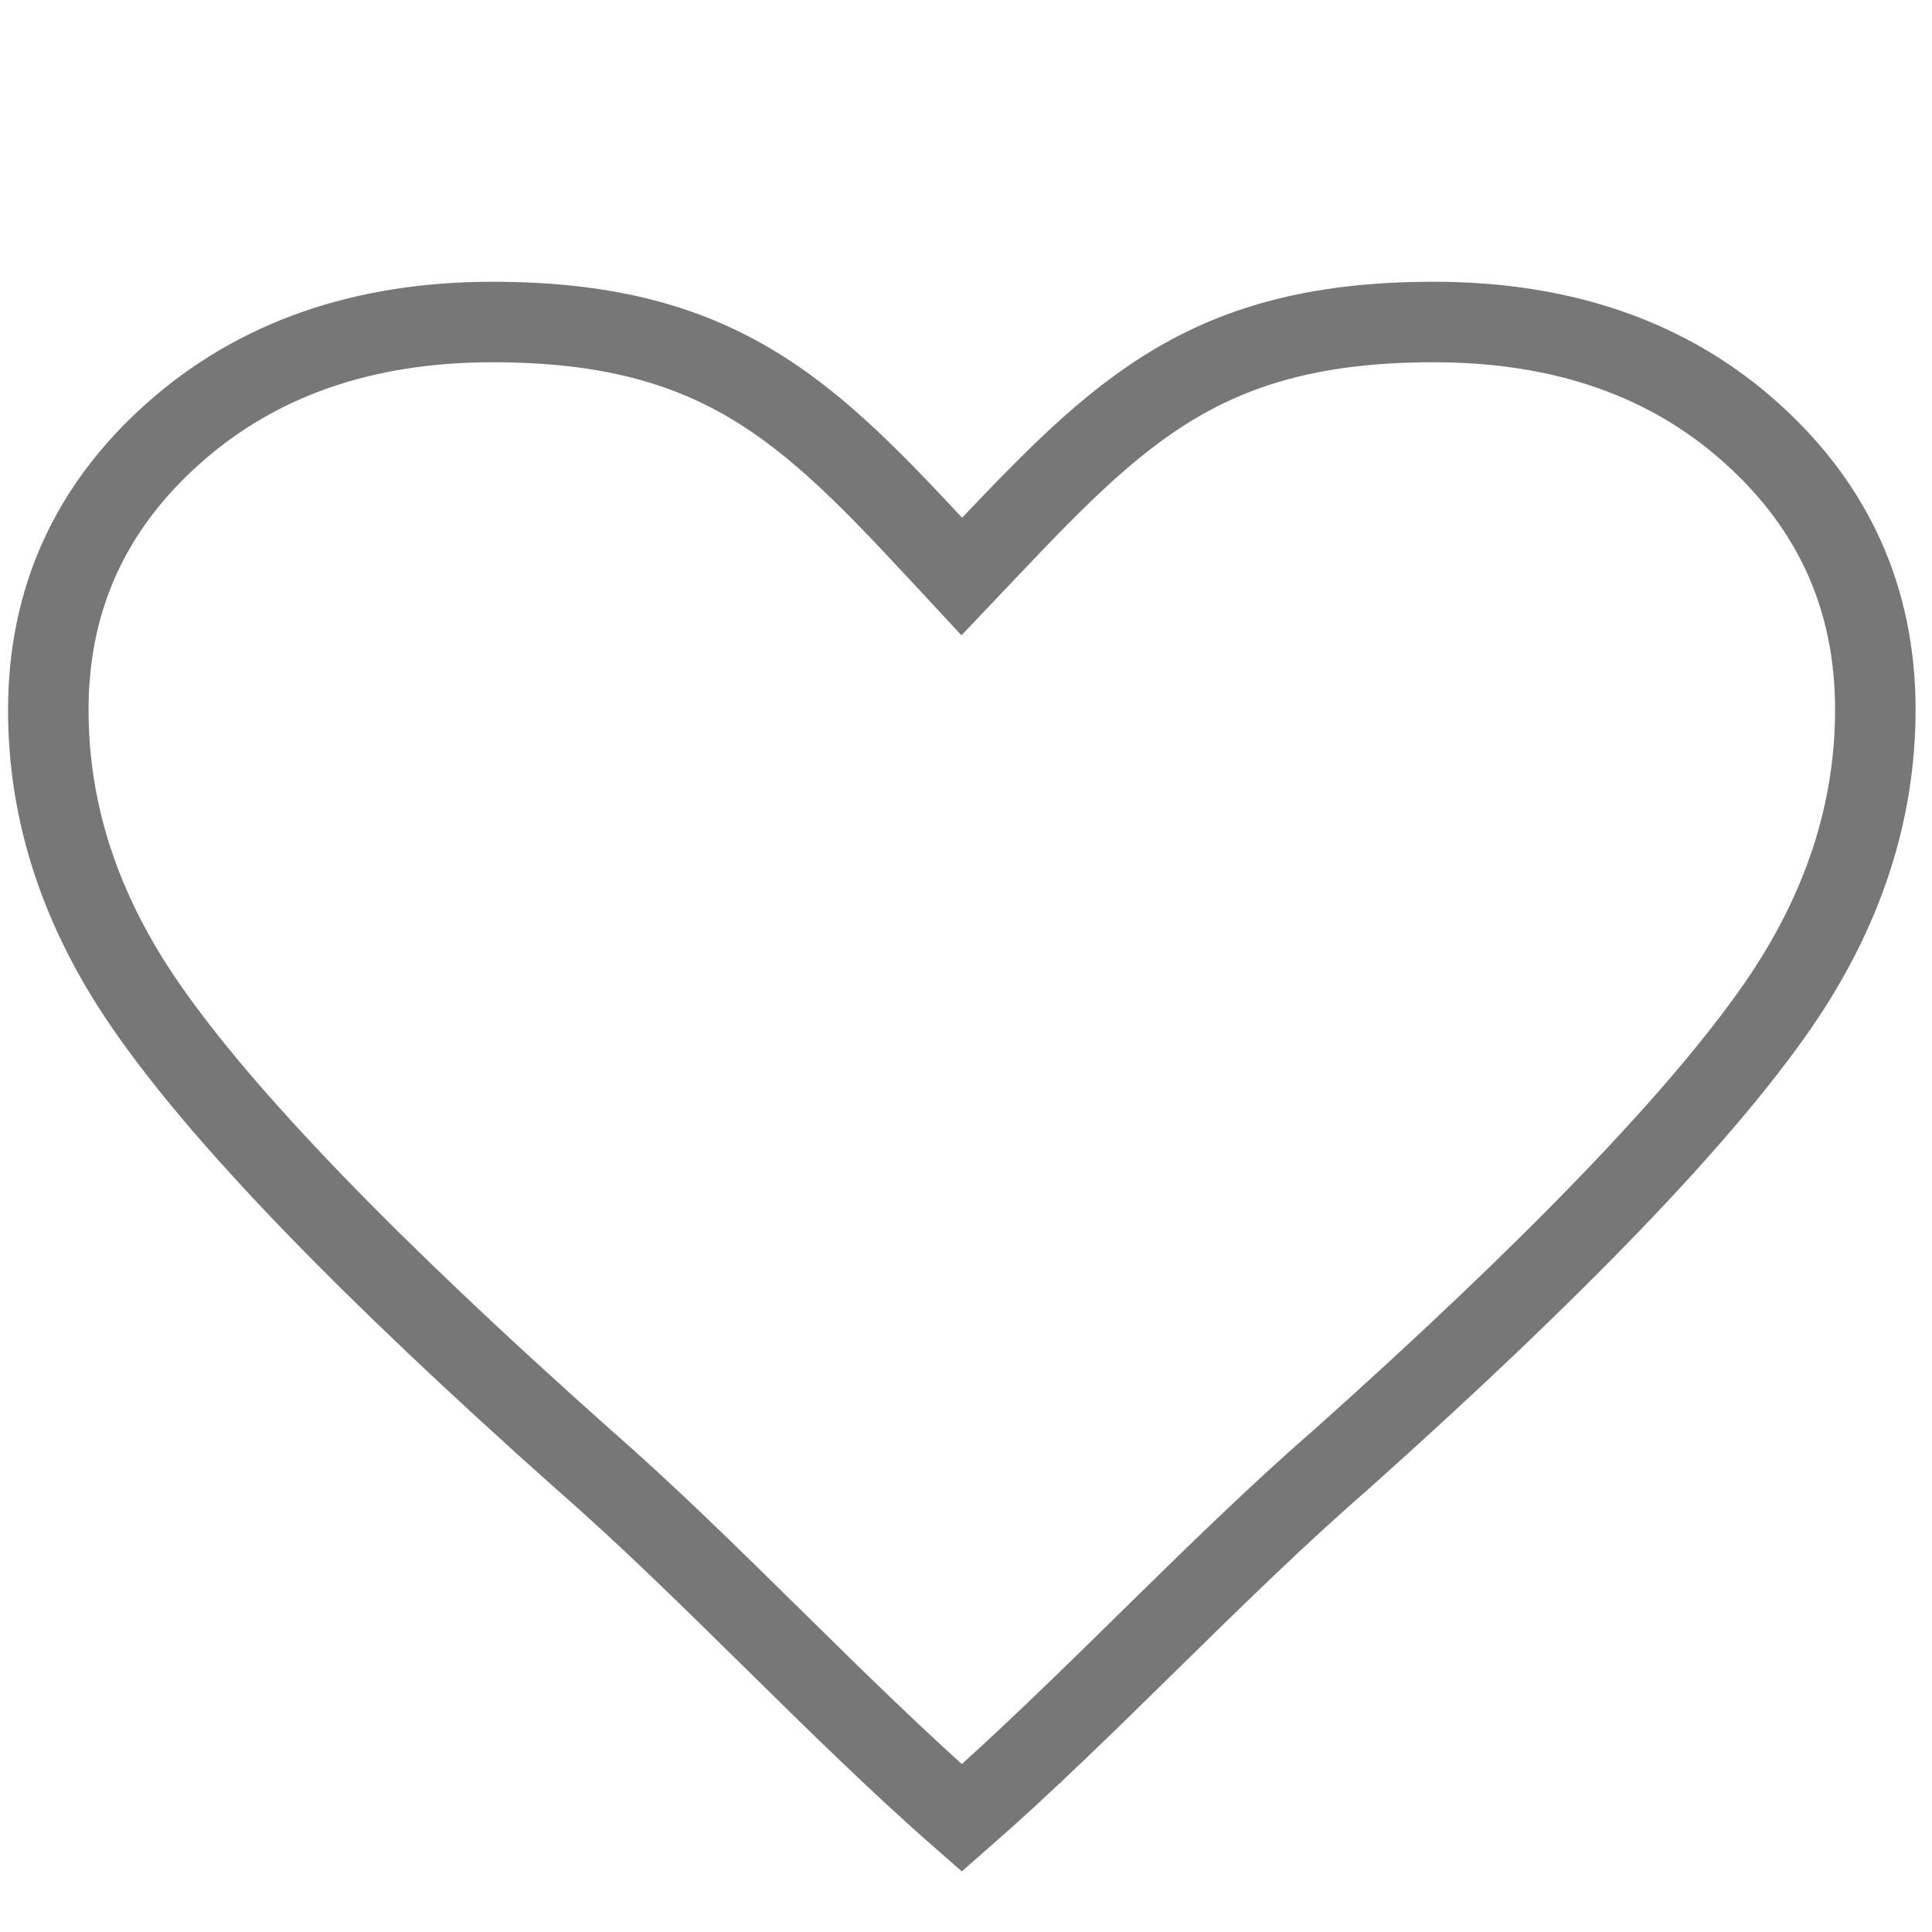<?xml version="1.0" encoding="utf-8"?>
<!-- Generator: Adobe Illustrator 16.0.4, SVG Export Plug-In . SVG Version: 6.00 Build 0)  -->
<!DOCTYPE svg PUBLIC "-//W3C//DTD SVG 1.1//EN" "http://www.w3.org/Graphics/SVG/1.1/DTD/svg11.dtd">
<svg version="1.1" id="レイヤー_1" xmlns="http://www.w3.org/2000/svg" xmlns:xlink="http://www.w3.org/1999/xlink" x="0px"
	 y="0px" width="24px" height="24px" viewBox="0 0 24 24" enable-background="new 0 0 24 24" xml:space="preserve">
<title>like--gray</title>
<path fill="none" stroke="#777777" d="M22.087,12.49c-0.958,1.384-2.769,3.266-5.433,5.646c-1.573,1.367-3.143,3.08-4.706,4.447
	c-1.564-1.368-3.128-3.08-4.693-4.447c-2.683-2.388-4.5-4.27-5.446-5.645C1,11.32,0.6,10.1,0.6,8.82c0-1.368,0.517-2.512,1.55-3.433
	C3.183,4.465,4.506,4,6.118,4c2.968,0,4.03,1.225,5.83,3.162C13.788,5.225,14.836,4,17.809,4c1.609,0,2.928,0.46,3.951,1.382
	c1.024,0.92,1.536,2.065,1.536,3.433C23.296,10.095,22.893,11.321,22.087,12.49L22.087,12.49z"/>
</svg>

